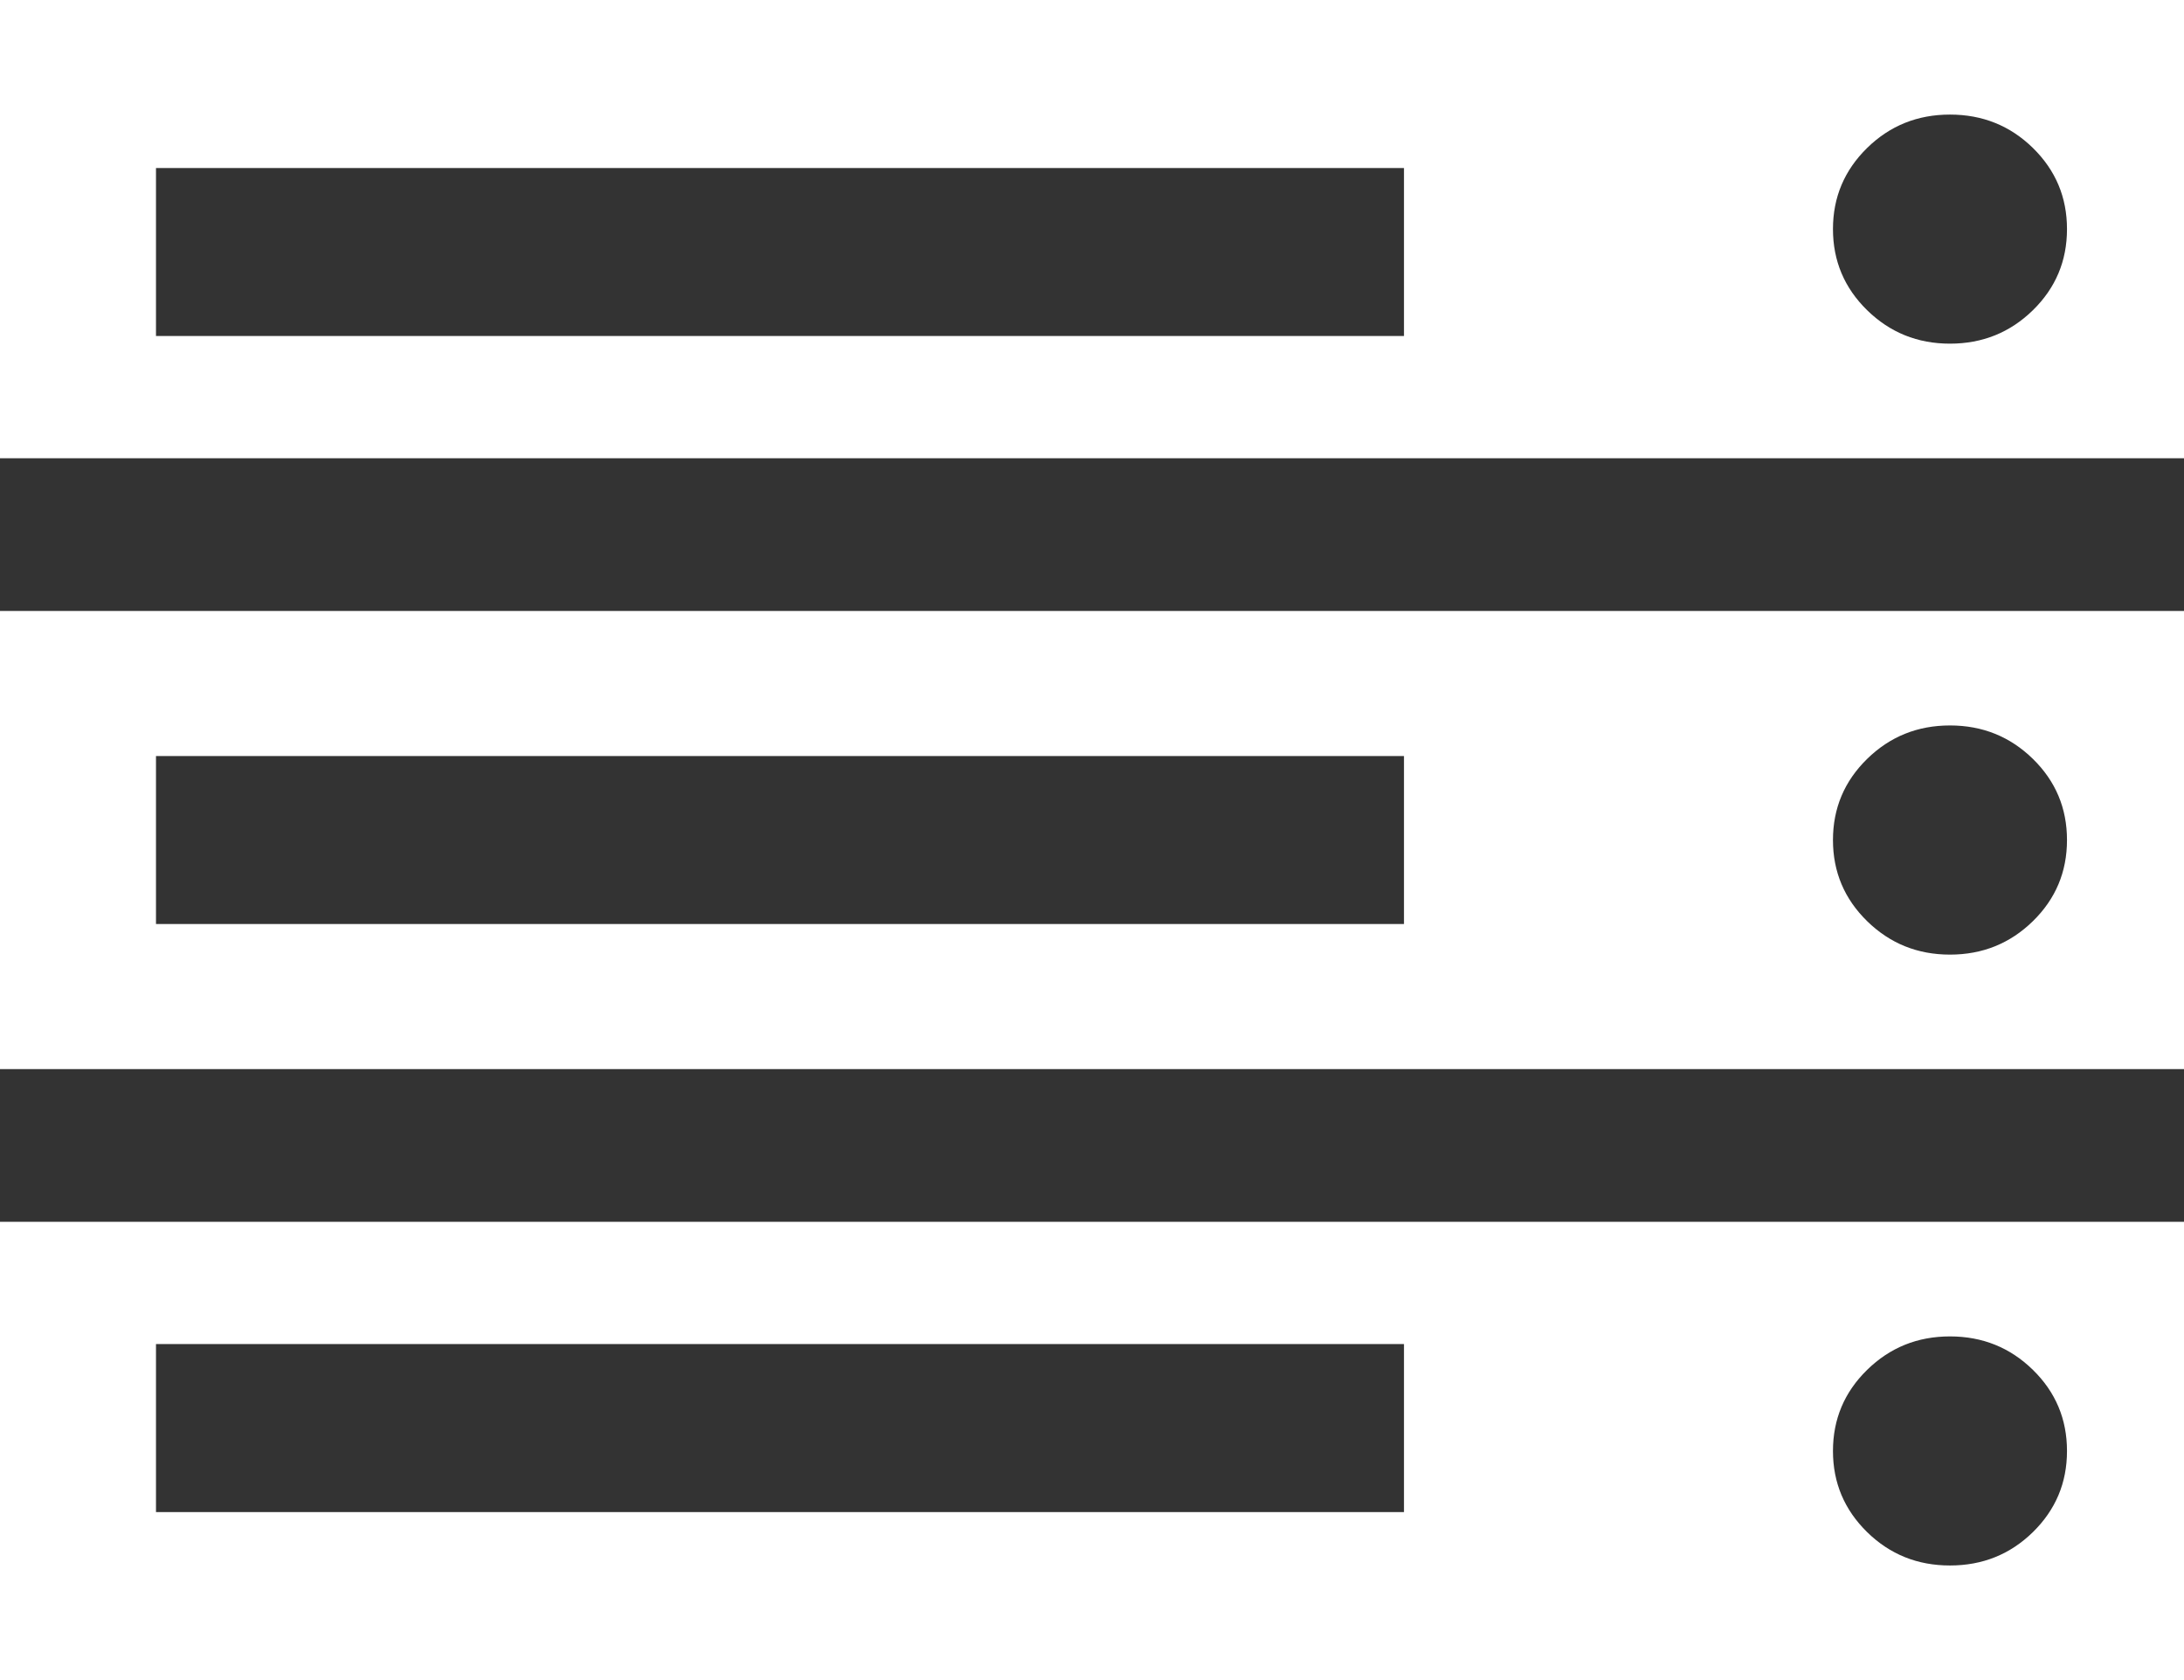 ﻿<?xml version="1.0" encoding="utf-8"?>
<svg version="1.1" xmlns:xlink="http://www.w3.org/1999/xlink" width="26px" height="20px" xmlns="http://www.w3.org/2000/svg">
  <rect width="100%" height="100%" fill="#333333" stroke="none"/>
  <g transform="matrix(1 0 0 1 -31 -457 )">
    <path d="M 1.857 16  L 1.857 18  L 16.714 18  L 16.714 16  L 1.857 16  Z M 1.857 9  L 1.857 11  L 16.714 11  L 16.714 9  L 1.857 9  Z M 24.201 18.239  C 24.472 17.973  24.607 17.652  24.607 17.273  C 24.607 16.894  24.472 16.572  24.201 16.307  C 23.93 16.042  23.601 15.909  23.214 15.909  C 22.827 15.909  22.499 16.042  22.228 16.307  C 21.957 16.572  21.821 16.894  21.821 17.273  C 21.821 17.652  21.957 17.973  22.228 18.239  C 22.499 18.504  22.827 18.636  23.214 18.636  C 23.601 18.636  23.93 18.504  24.201 18.239  Z M 1.857 2  L 1.857 4  L 16.714 4  L 16.714 2  L 1.857 2  Z M 24.201 10.966  C 24.472 10.701  24.607 10.379  24.607 10  C 24.607 9.621  24.472 9.299  24.201 9.034  C 23.93 8.769  23.601 8.636  23.214 8.636  C 22.827 8.636  22.499 8.769  22.228 9.034  C 21.957 9.299  21.821 9.621  21.821 10  C 21.821 10.379  21.957 10.701  22.228 10.966  C 22.499 11.231  22.827 11.364  23.214 11.364  C 23.601 11.364  23.93 11.231  24.201 10.966  Z M 24.201 3.693  C 24.472 3.428  24.607 3.106  24.607 2.727  C 24.607 2.348  24.472 2.027  24.201 1.761  C 23.93 1.496  23.601 1.364  23.214 1.364  C 22.827 1.364  22.499 1.496  22.228 1.761  C 21.957 2.027  21.821 2.348  21.821 2.727  C 21.821 3.106  21.957 3.428  22.228 3.693  C 22.499 3.958  22.827 4.091  23.214 4.091  C 23.601 4.091  23.93 3.958  24.201 3.693  Z M 0 14.545  L 26 14.545  L 26 20  L 0 20  L 0 14.545  Z M 0 7.273  L 26 7.273  L 26 12.727  L 0 12.727  L 0 7.273  Z M 0 0  L 26 0  L 26 5.455  L 0 5.455  L 0 0  Z " fill-rule="nonzero" fill="#ffffff" stroke="none" transform="matrix(1 0 0 1 31 457 )" />
  </g>
</svg>
